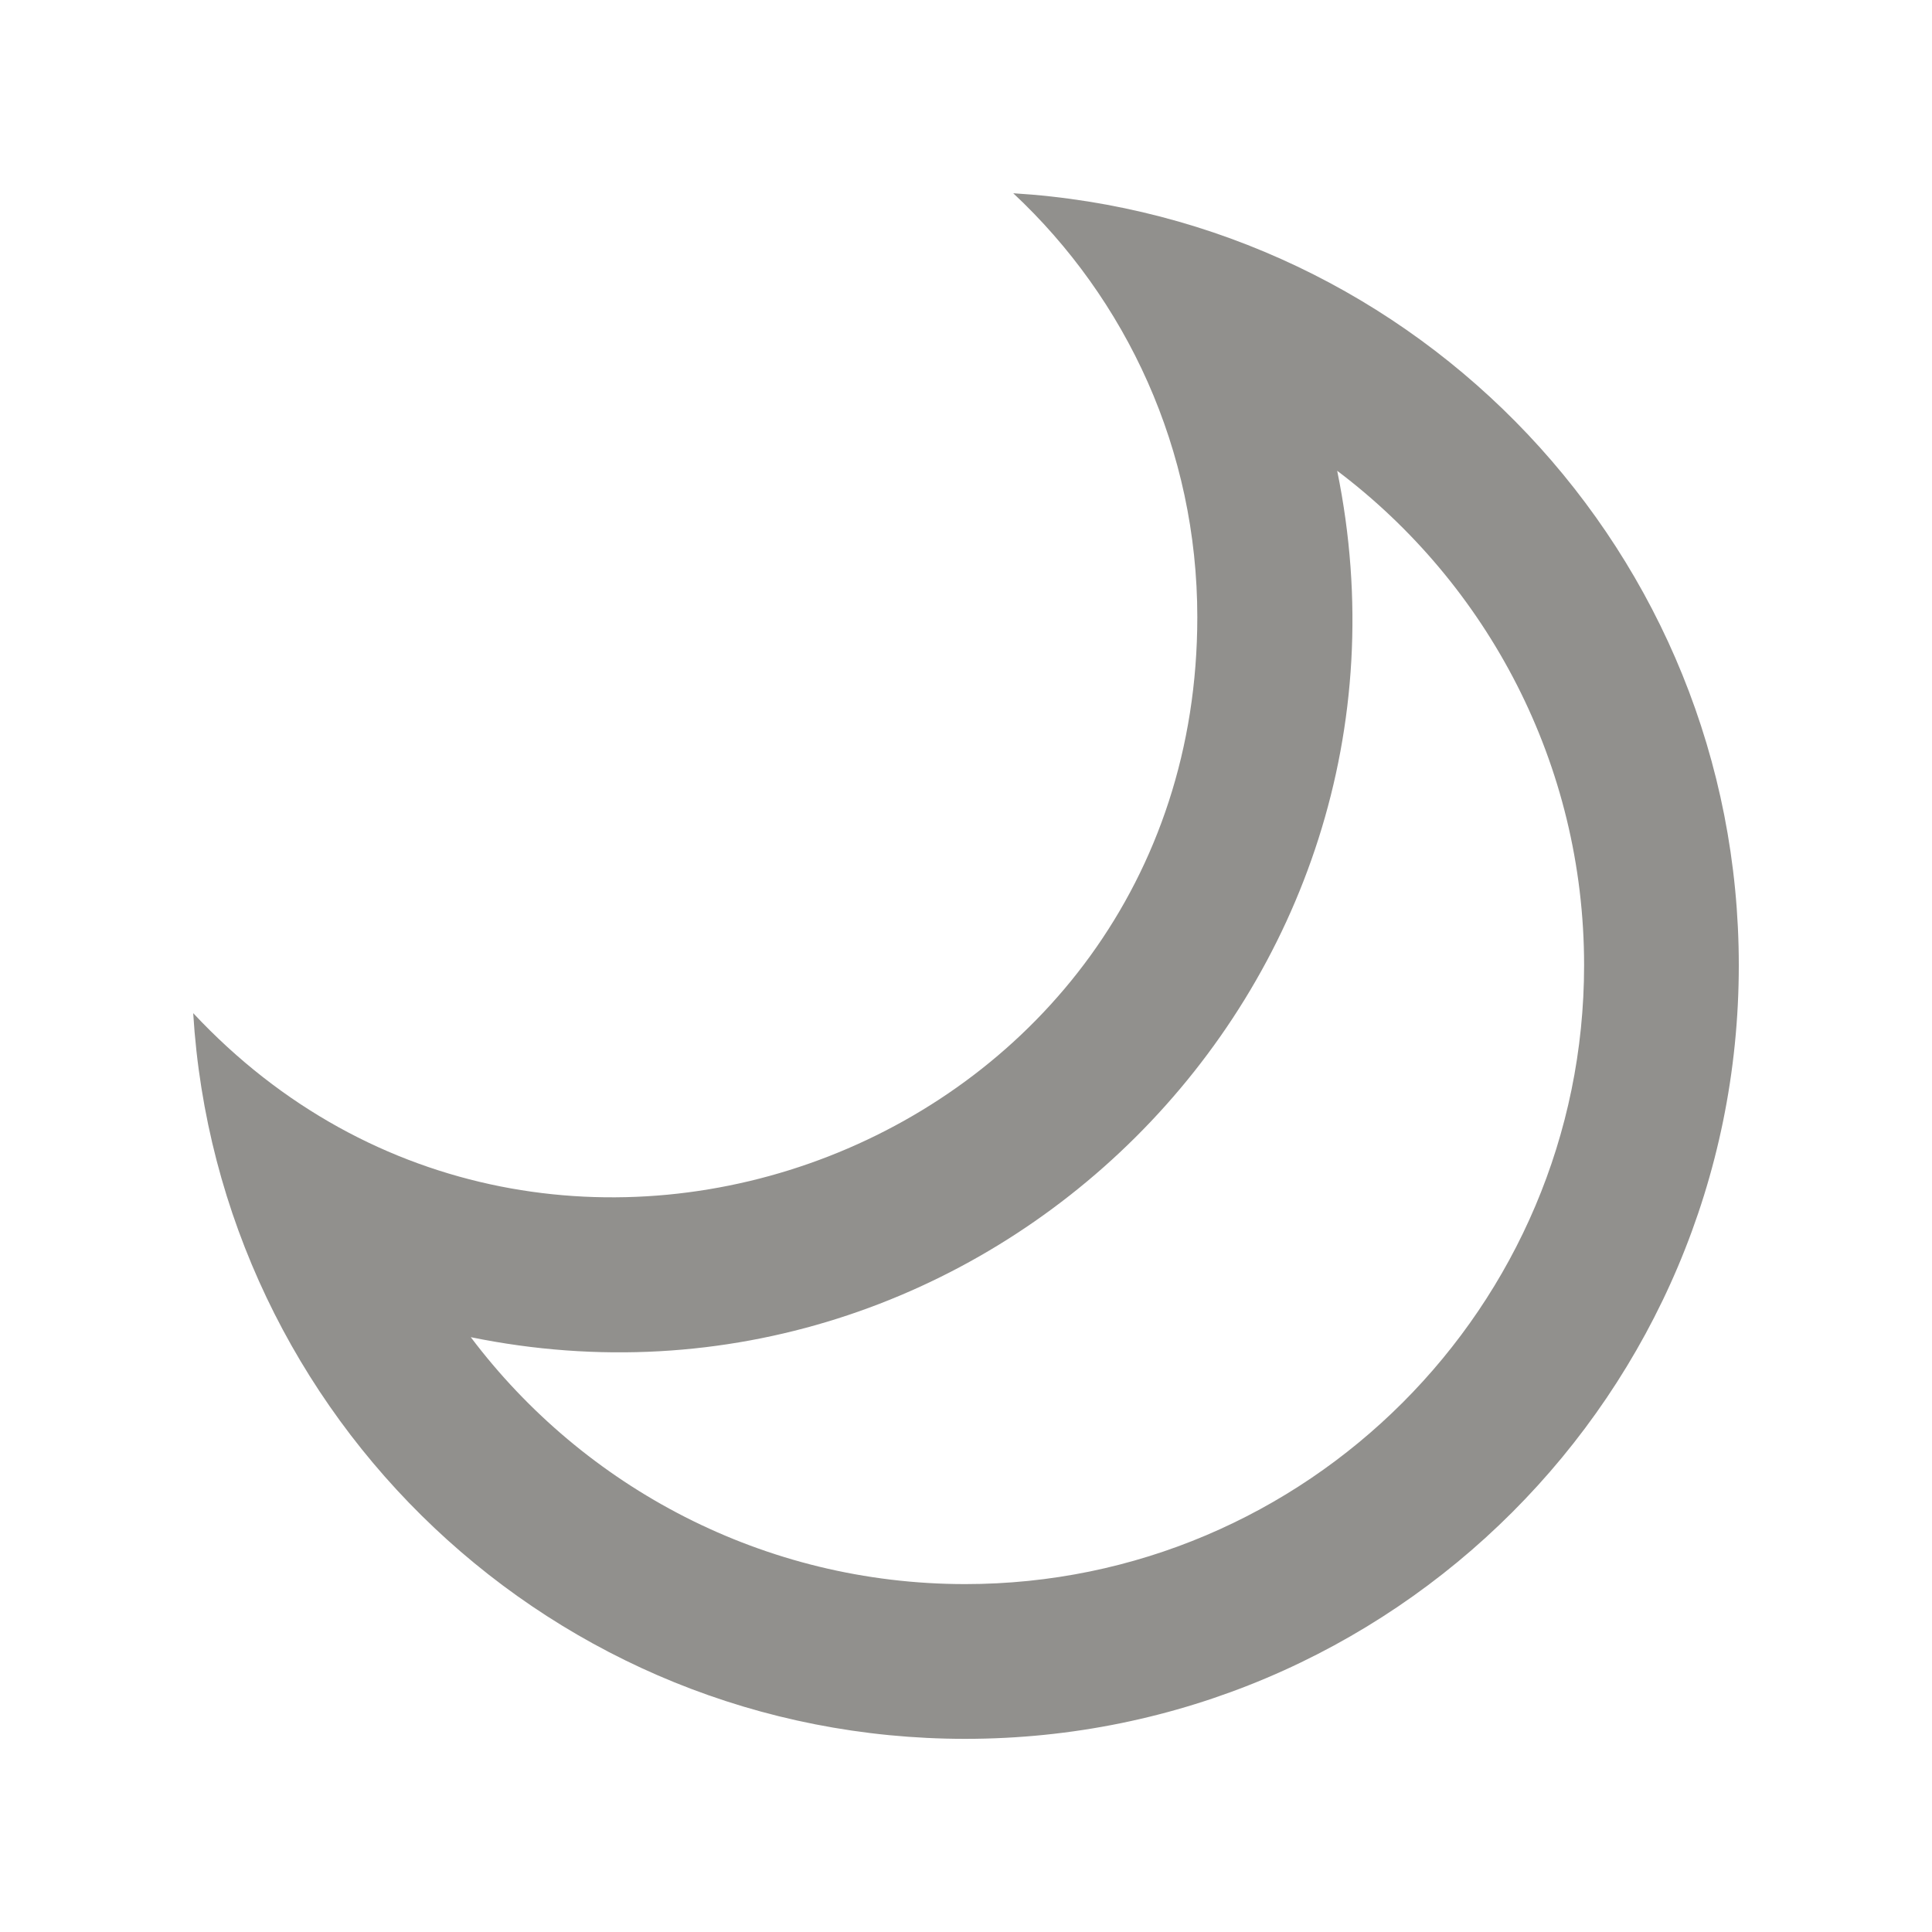 <!-- Generated by IcoMoon.io -->
<svg version="1.1" xmlns="http://www.w3.org/2000/svg" width="40" height="40" viewBox="0 0 40 40">
<title>mp-moon-</title>
<path fill="#91908d" d="M19.984 32.797c-4.163 0-7.891-2-10.237-5.112 10.609 2.17 20.126-7.244 17.938-17.938 3.112 2.346 5.112 6.075 5.112 10.237 0 7.065-5.748 12.813-12.813 12.813zM20.977 4c2.345 2.191 3.812 5.313 3.812 8.777 0 10.942-13.415 16.091-20.789 8.199 0.513 8.384 7.471 15.025 15.984 15.025 8.846 0 16.016-7.17 16.016-16.016 0-8.512-6.64-15.471-15.023-15.984z"></path>
</svg>
